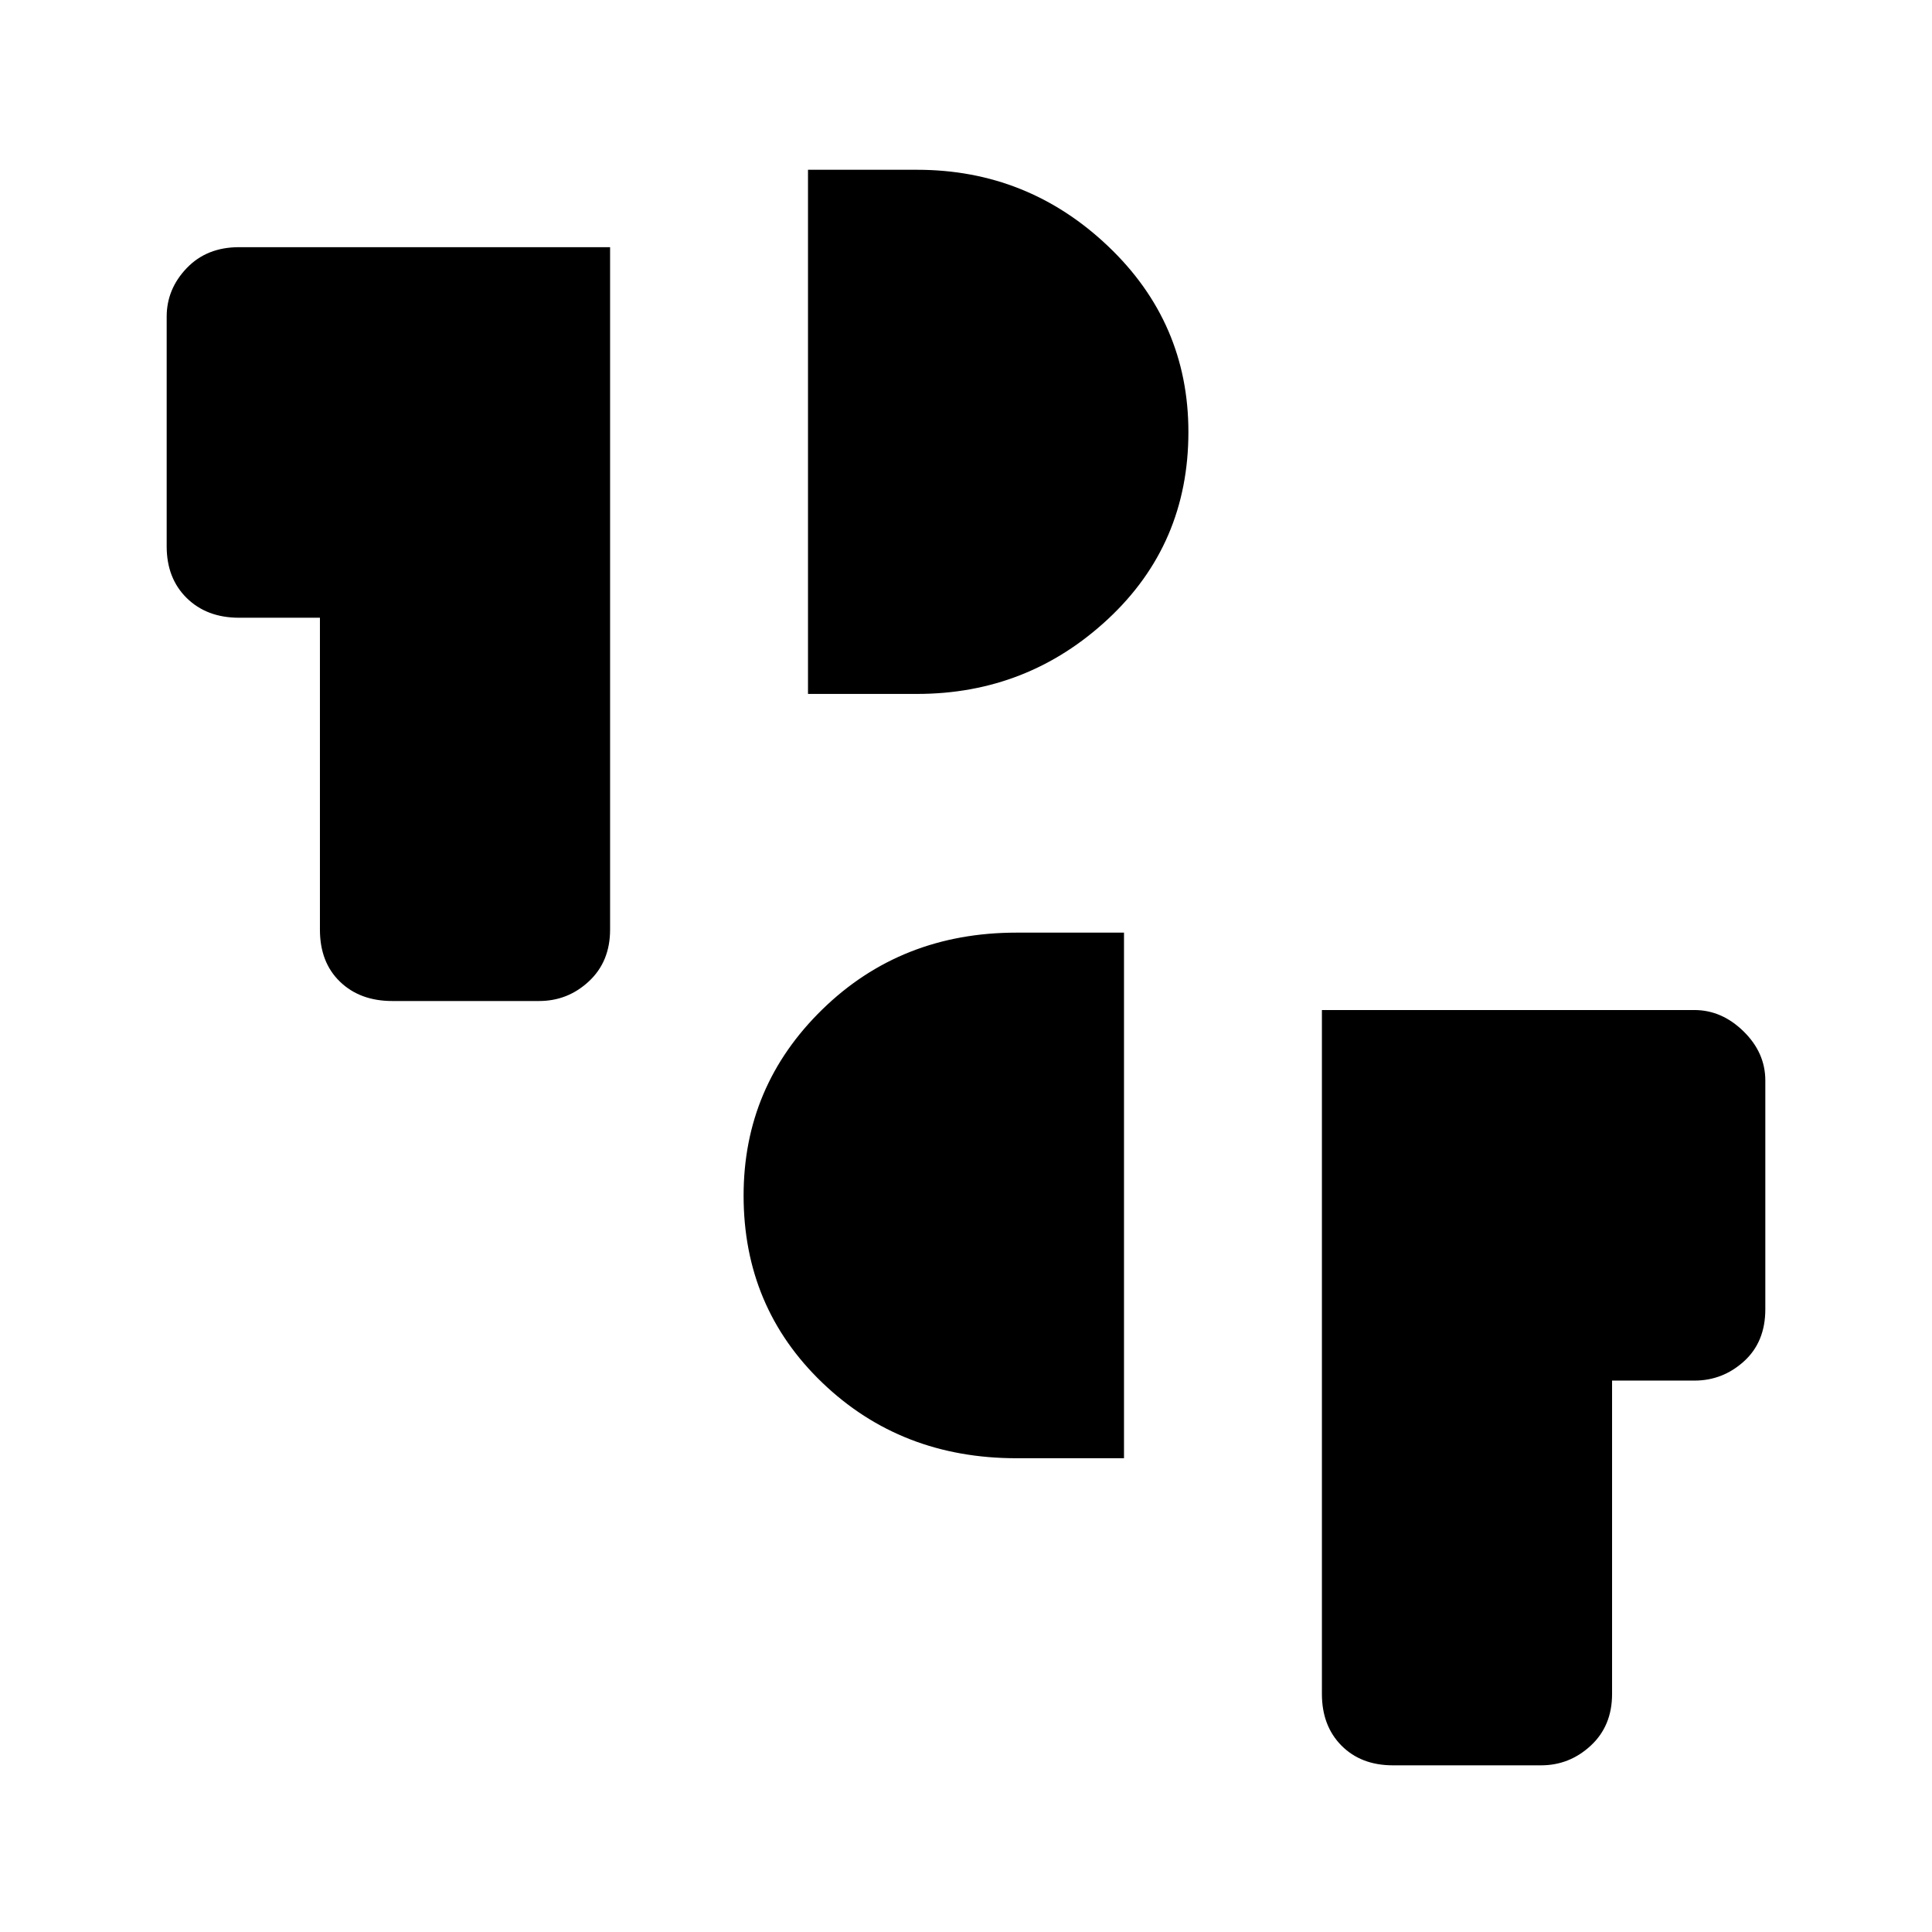 <svg xmlns="http://www.w3.org/2000/svg" height="40" viewBox="0 -960 960 960" width="40"><path d="M692.15-82.82q-15.85 0-25.58-9.8-9.72-9.81-9.72-25.66v-339.84h185.09q13.58 0 24.41 10.59t10.83 24.45v113.63q0 16.26-10.58 25.86-10.58 9.6-24.66 9.6h-40.91v155.71q0 15.87-10.58 25.66-10.58 9.8-24.67 9.8h-73.63ZM505.09-235.41q-57.37 0-96.48-37.52-39.12-37.52-39.12-92.98 0-54.34 39.12-92.51 39.11-38.16 96.48-38.16h53.42v261.17h-53.42ZM194.94-462.6q-16.06 0-26.01-9.61-9.96-9.6-9.96-25.85v-154.99h-40.19q-16.05 0-26.01-9.8-9.95-9.79-9.95-25.66v-114.13q0-13.74 9.96-24.14t26-10.4h184.37v339.12q0 15.85-10.5 25.65-10.49 9.81-24.8 9.81h-72.91Zm206.55-152.59v-260.45h54.14q54.98 0 94.93 37.94 39.95 37.95 39.95 92.36 0 55.72-39.95 92.94-39.95 37.21-94.93 37.21h-54.14Z"/></svg>